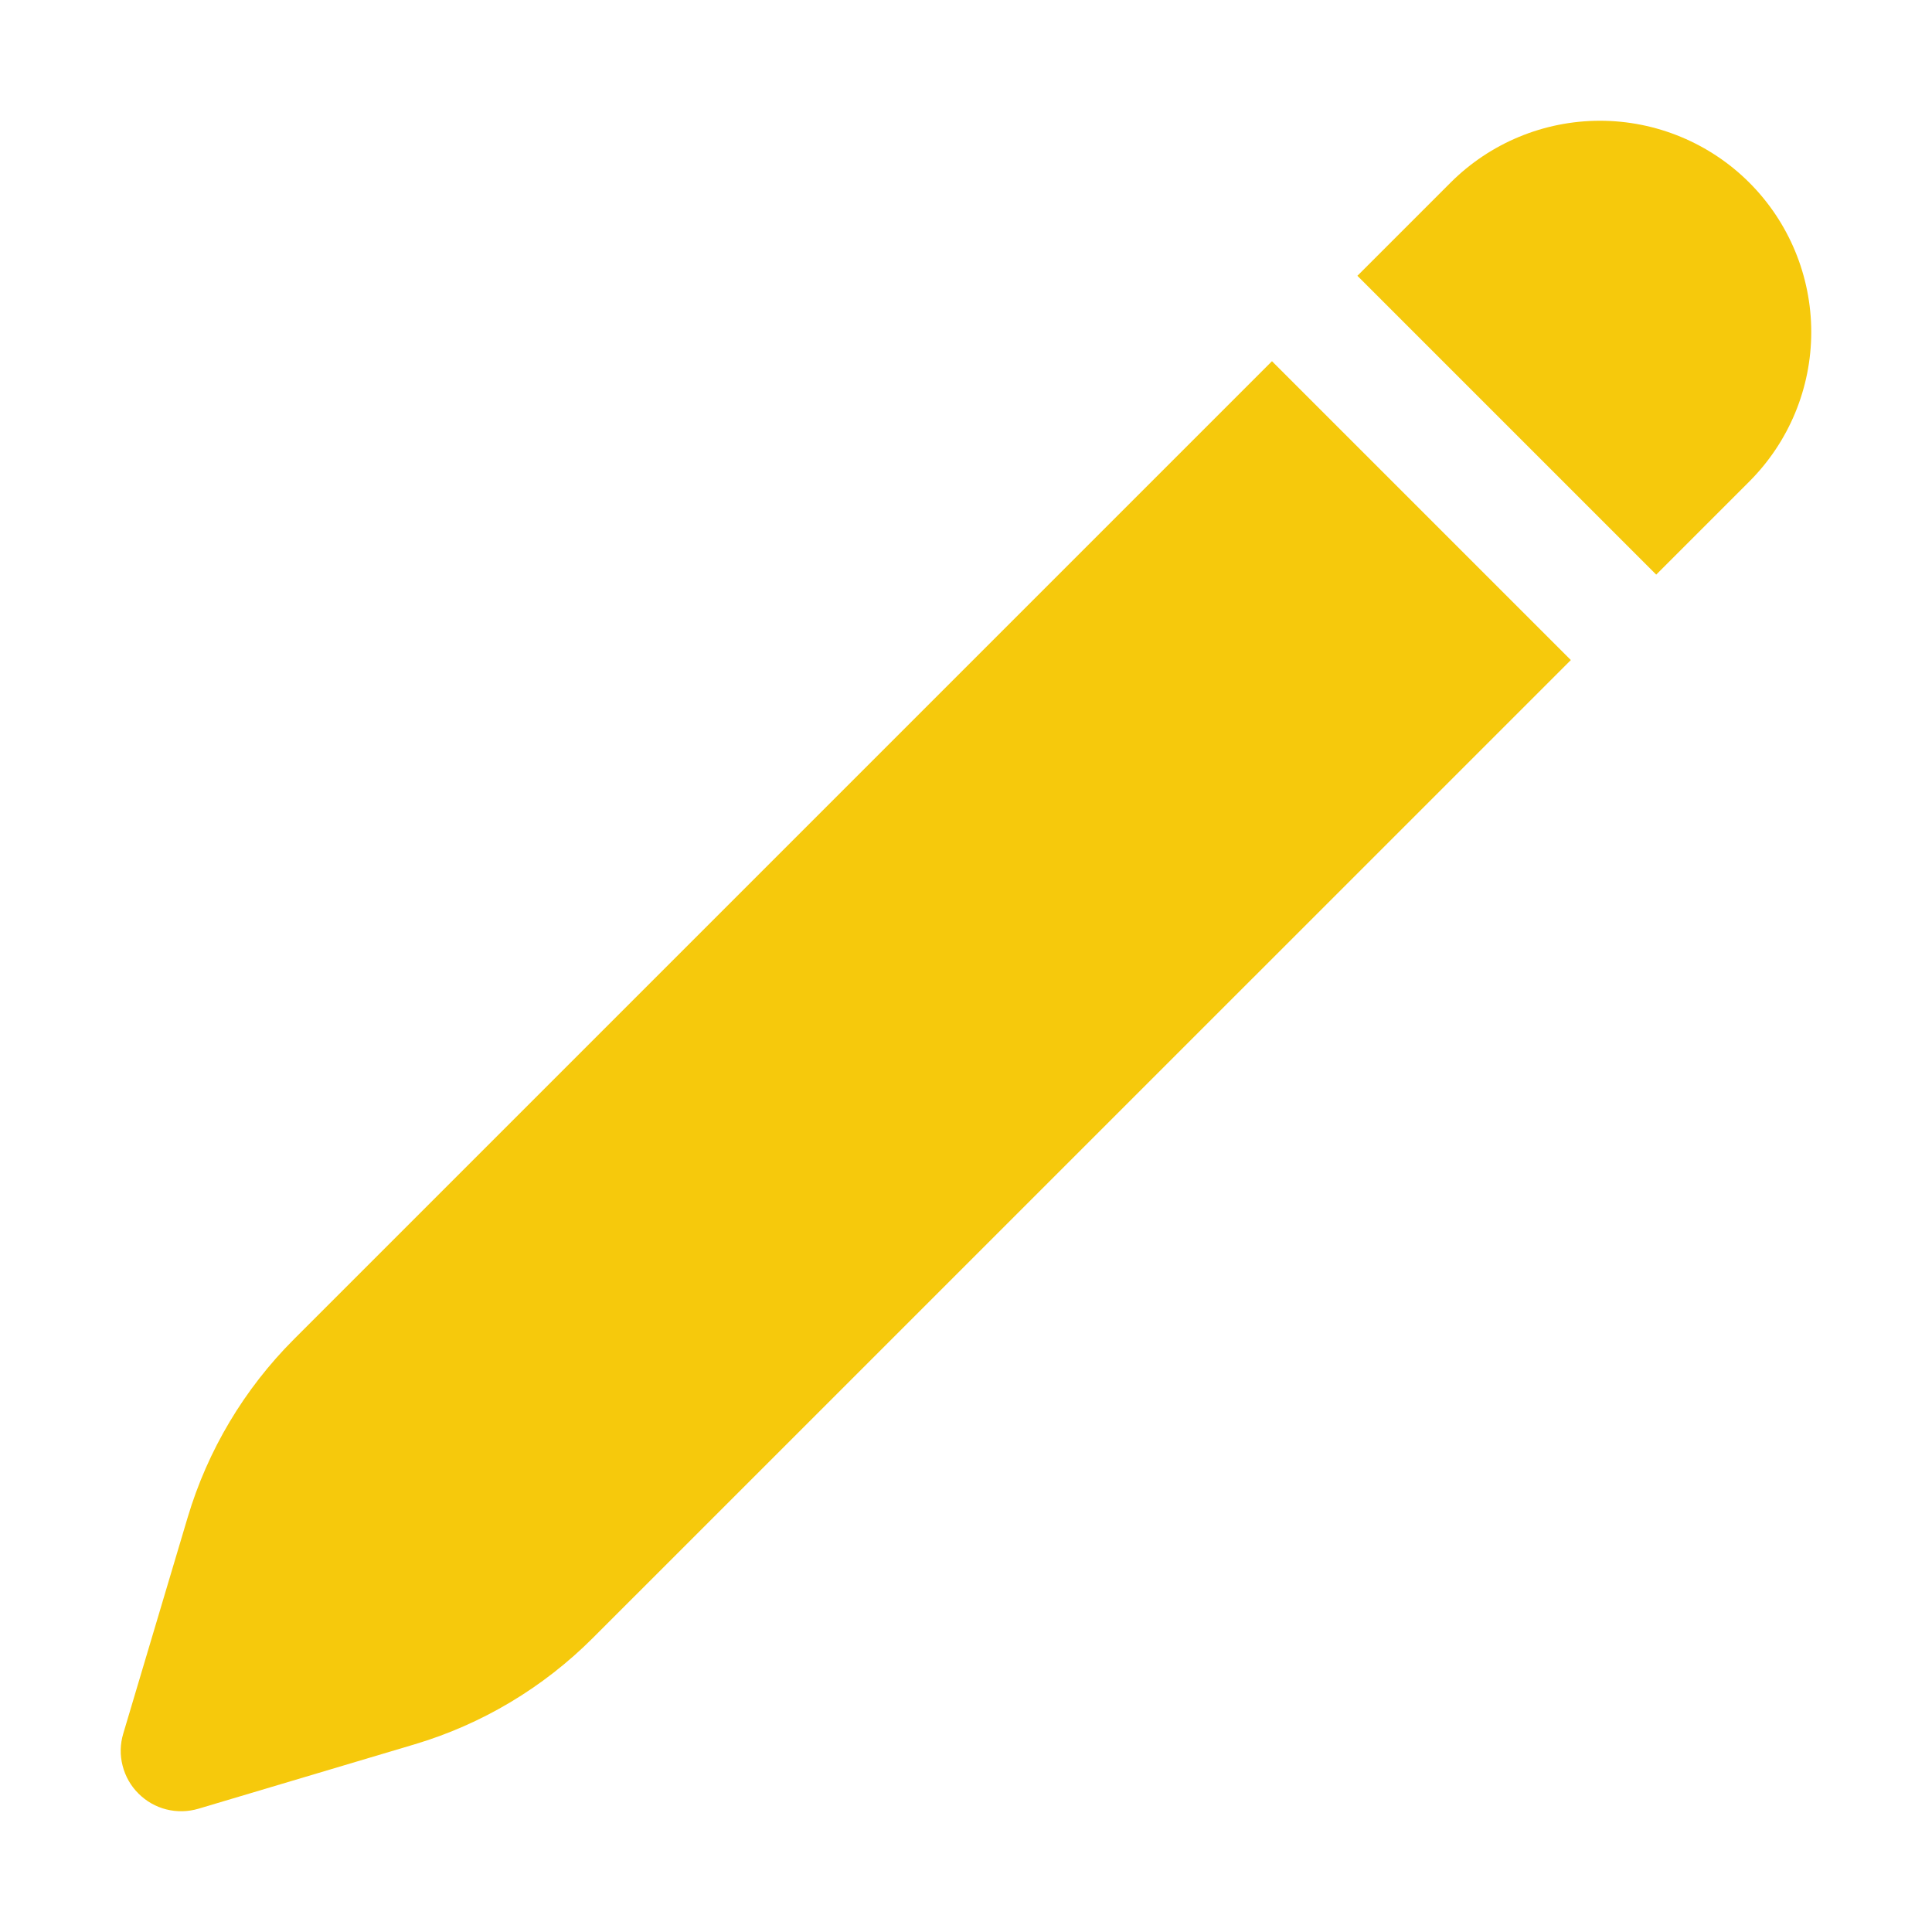 <svg fill="none" height="24" viewBox="0 0 24 24" width="24" xmlns="http://www.w3.org/2000/svg"><path d="m21.731 2.269c-.492-.492-1.16-.769-1.856-.769s-1.364.277-1.856.769l-1.157 1.157 3.712 3.712 1.157-1.157c.492-.492.769-1.16.769-1.856 0-.696-.277-1.364-.769-1.856zm-2.218 5.93-3.712-3.712-12.15 12.15c-.617.617-1.071 1.378-1.32 2.214l-.8 2.685c-.039.13-.042.267-.008.398.033.131.101.251.197.346.096.096.215.164.346.197.131.033.269.03.398-.008l2.685-.8c.836-.249 1.597-.703 2.214-1.32l12.15-12.149z" fill="#f6c90c"/></svg>